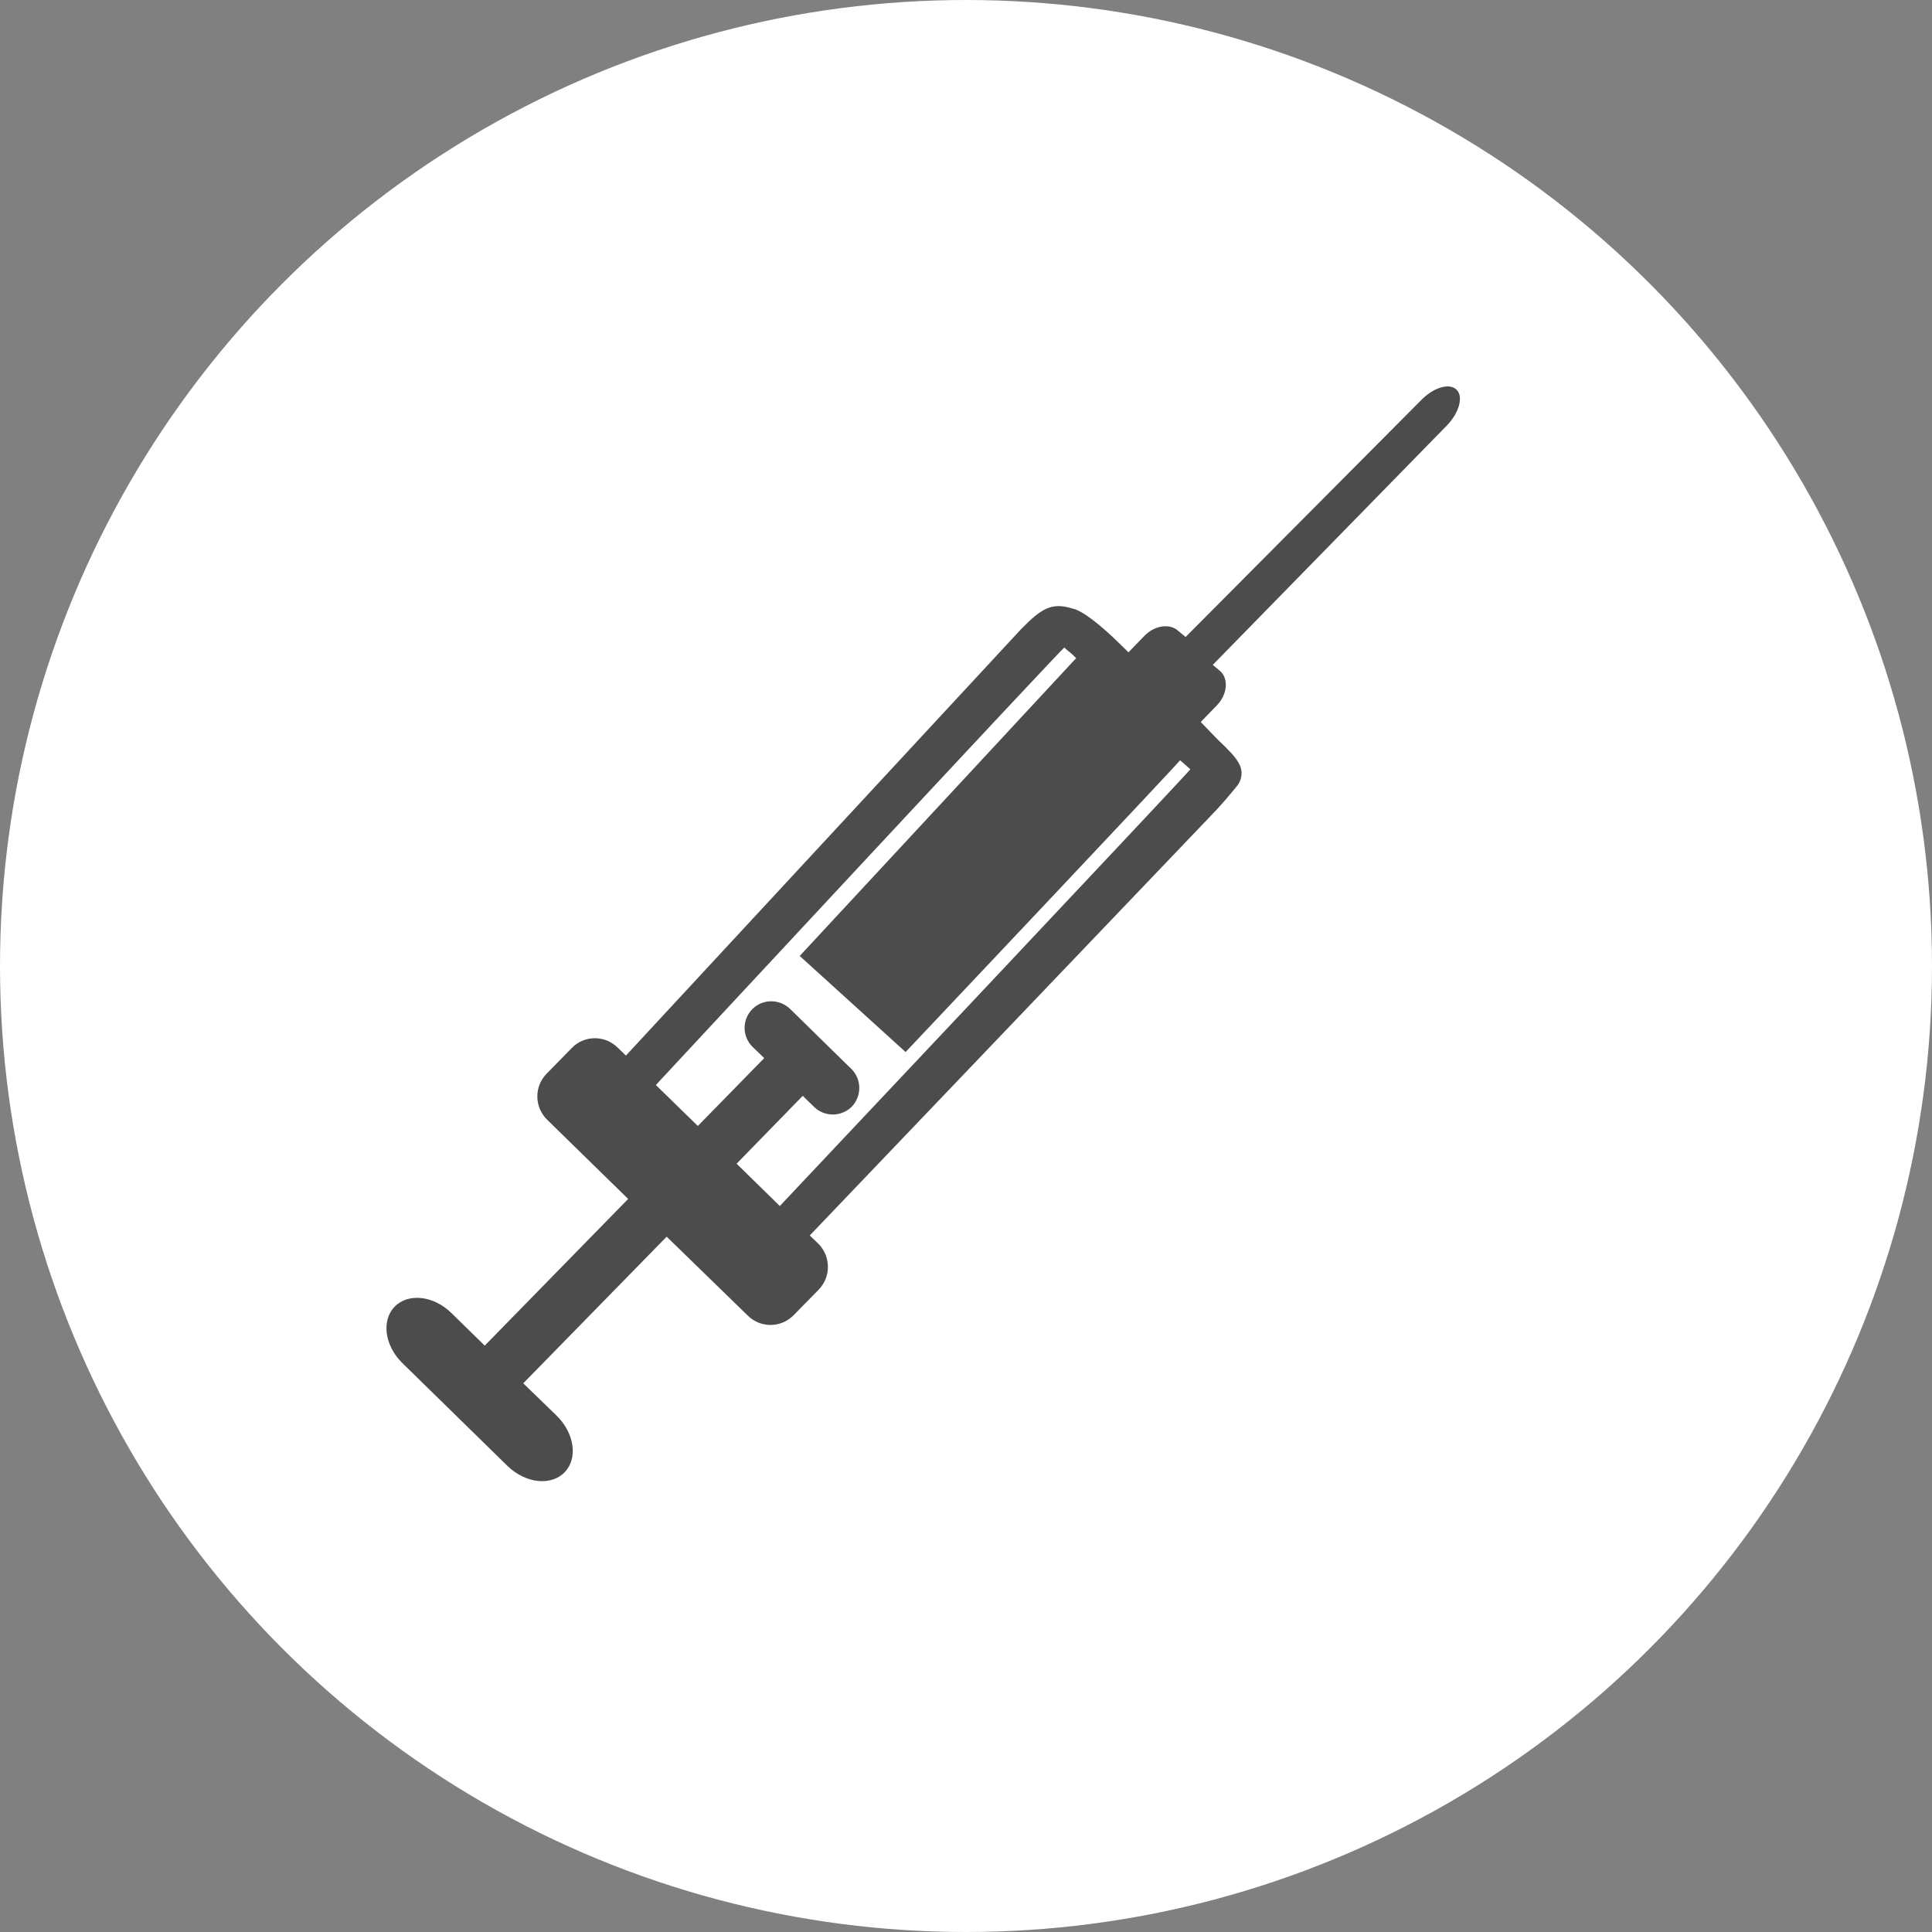 <?xml version="1.0" encoding="UTF-8" standalone="no"?>
<!-- Created with Inkscape (http://www.inkscape.org/) -->

<svg
   xmlns:dc="http://purl.org/dc/elements/1.1/"
   xmlns:cc="http://creativecommons.org/ns#"
   xmlns:rdf="http://www.w3.org/1999/02/22-rdf-syntax-ns#"
   xmlns:svg="http://www.w3.org/2000/svg"
   xmlns="http://www.w3.org/2000/svg"
   xmlns:xlink="http://www.w3.org/1999/xlink"
   xmlns:sodipodi="http://sodipodi.sourceforge.net/DTD/sodipodi-0.dtd"
   xmlns:inkscape="http://www.inkscape.org/namespaces/inkscape"
   width="30px"
   height="30px"
   version="1.1"
   id="svg8"
   inkscape:version="0.92.4 5da689c313, 2019-01-14"
   sodipodi:docname="container.svg">
  <rect width="100%" height="100%" fill="#808080" stroke="none"/>
  <defs
     id="defs2" />
  <sodipodi:namedview
     id="base"
     pagecolor="#ffffff"
     bordercolor="#666666"
     borderopacity="1.0"
     inkscape:pageopacity="0.0"
     inkscape:pageshadow="2"
     inkscape:zoom="13.049334"
     inkscape:cx="18.679046"
     inkscape:cy="12.165829"
     inkscape:document-units="px"
     inkscape:current-layer="layer1"
     showgrid="false"
     inkscape:snap-page="false"
     units="px"
     inkscape:window-width="1884"
     inkscape:window-height="1061"
     inkscape:window-x="0"
     inkscape:window-y="0"
     inkscape:window-maximized="1"
     fit-margin-top="0"
     fit-margin-left="0"
     fit-margin-right="0"
     fit-margin-bottom="0" />
    <circle
       style="color:#000000;clip-rule:nonzero;display:inline;overflow:visible;visibility:visible;opacity:1;isolation:auto;mix-blend-mode:normal;color-interpolation:sRGB;color-interpolation-filters:linearRGB;solid-color:#000000;solid-opacity:1;vector-effect:none;fill:#ffffff;fill-opacity:1;fill-rule:evenodd;stroke:rgba(255, 255, 255, 1);stroke-width:1;stroke-linecap:butt;stroke-linejoin:miter;stroke-miterlimit:4;stroke-dasharray:none;stroke-dashoffset:0;stroke-opacity:1;marker:none;color-rendering:auto;image-rendering:auto;shape-rendering:auto;text-rendering:auto;enable-background:accumulate"
       id="path815"
       cx="15"
       cy="15"
       r="14.5" />
<g transform="translate(6,6)"><g id="surface1">
<path style=" stroke:none;fill-rule:nonzero;fill:rgb(30%,30%,30%);fill-opacity:1;" d="M 16.617 0.051 C 16.508 -0.059 16.258 0.016 16.066 0.215 L 12.41 3.891 L 12.301 3.801 C 12.172 3.676 11.934 3.707 11.773 3.871 L 11.523 4.129 L 11.355 3.965 C 11.102 3.719 10.812 3.48 10.652 3.449 C 10.328 3.348 10.168 3.449 9.848 3.777 L 3.719 10.391 L 3.59 10.266 C 3.391 10.07 3.07 10.074 2.879 10.273 L 2.484 10.676 C 2.293 10.875 2.297 11.191 2.496 11.387 L 3.754 12.617 L 1.527 14.895 L 1.012 14.391 C 0.734 14.117 0.34 14.074 0.129 14.289 C -0.082 14.504 -0.027 14.898 0.25 15.168 L 1.879 16.762 C 2.16 17.035 2.555 17.078 2.766 16.863 C 2.977 16.648 2.922 16.254 2.641 15.98 L 2.125 15.48 L 4.352 13.203 L 5.613 14.43 C 5.812 14.625 6.129 14.621 6.324 14.422 L 6.715 14.023 C 6.906 13.824 6.902 13.508 6.707 13.312 L 6.574 13.184 L 12.801 6.668 C 12.941 6.527 13.105 6.332 13.203 6.211 C 13.289 6.109 13.305 5.965 13.234 5.848 C 13.184 5.754 13.086 5.652 12.898 5.473 L 12.645 5.211 L 12.895 4.953 C 13.055 4.789 13.082 4.551 12.953 4.426 L 12.832 4.324 L 16.469 0.605 C 16.66 0.406 16.727 0.156 16.617 0.051 Z M 6.109 12.727 L 5.438 12.07 L 6.465 11.016 L 6.641 11.188 C 6.805 11.348 7.066 11.344 7.227 11.184 C 7.383 11.02 7.383 10.758 7.219 10.598 L 6.266 9.664 C 6.102 9.508 5.84 9.508 5.68 9.672 C 5.52 9.836 5.523 10.098 5.688 10.258 L 5.867 10.43 L 4.836 11.484 L 4.184 10.848 C 4.184 10.848 10.465 4.09 10.527 4.055 C 10.629 4.152 10.57 4.082 10.711 4.219 L 6.418 8.844 L 8.062 10.336 C 8.062 10.336 12.281 5.871 12.324 5.805 L 12.484 5.945 C 12.496 5.953 6.109 12.727 6.109 12.727 Z M 6.109 12.727 "/>
</g>
</g>
</svg>
